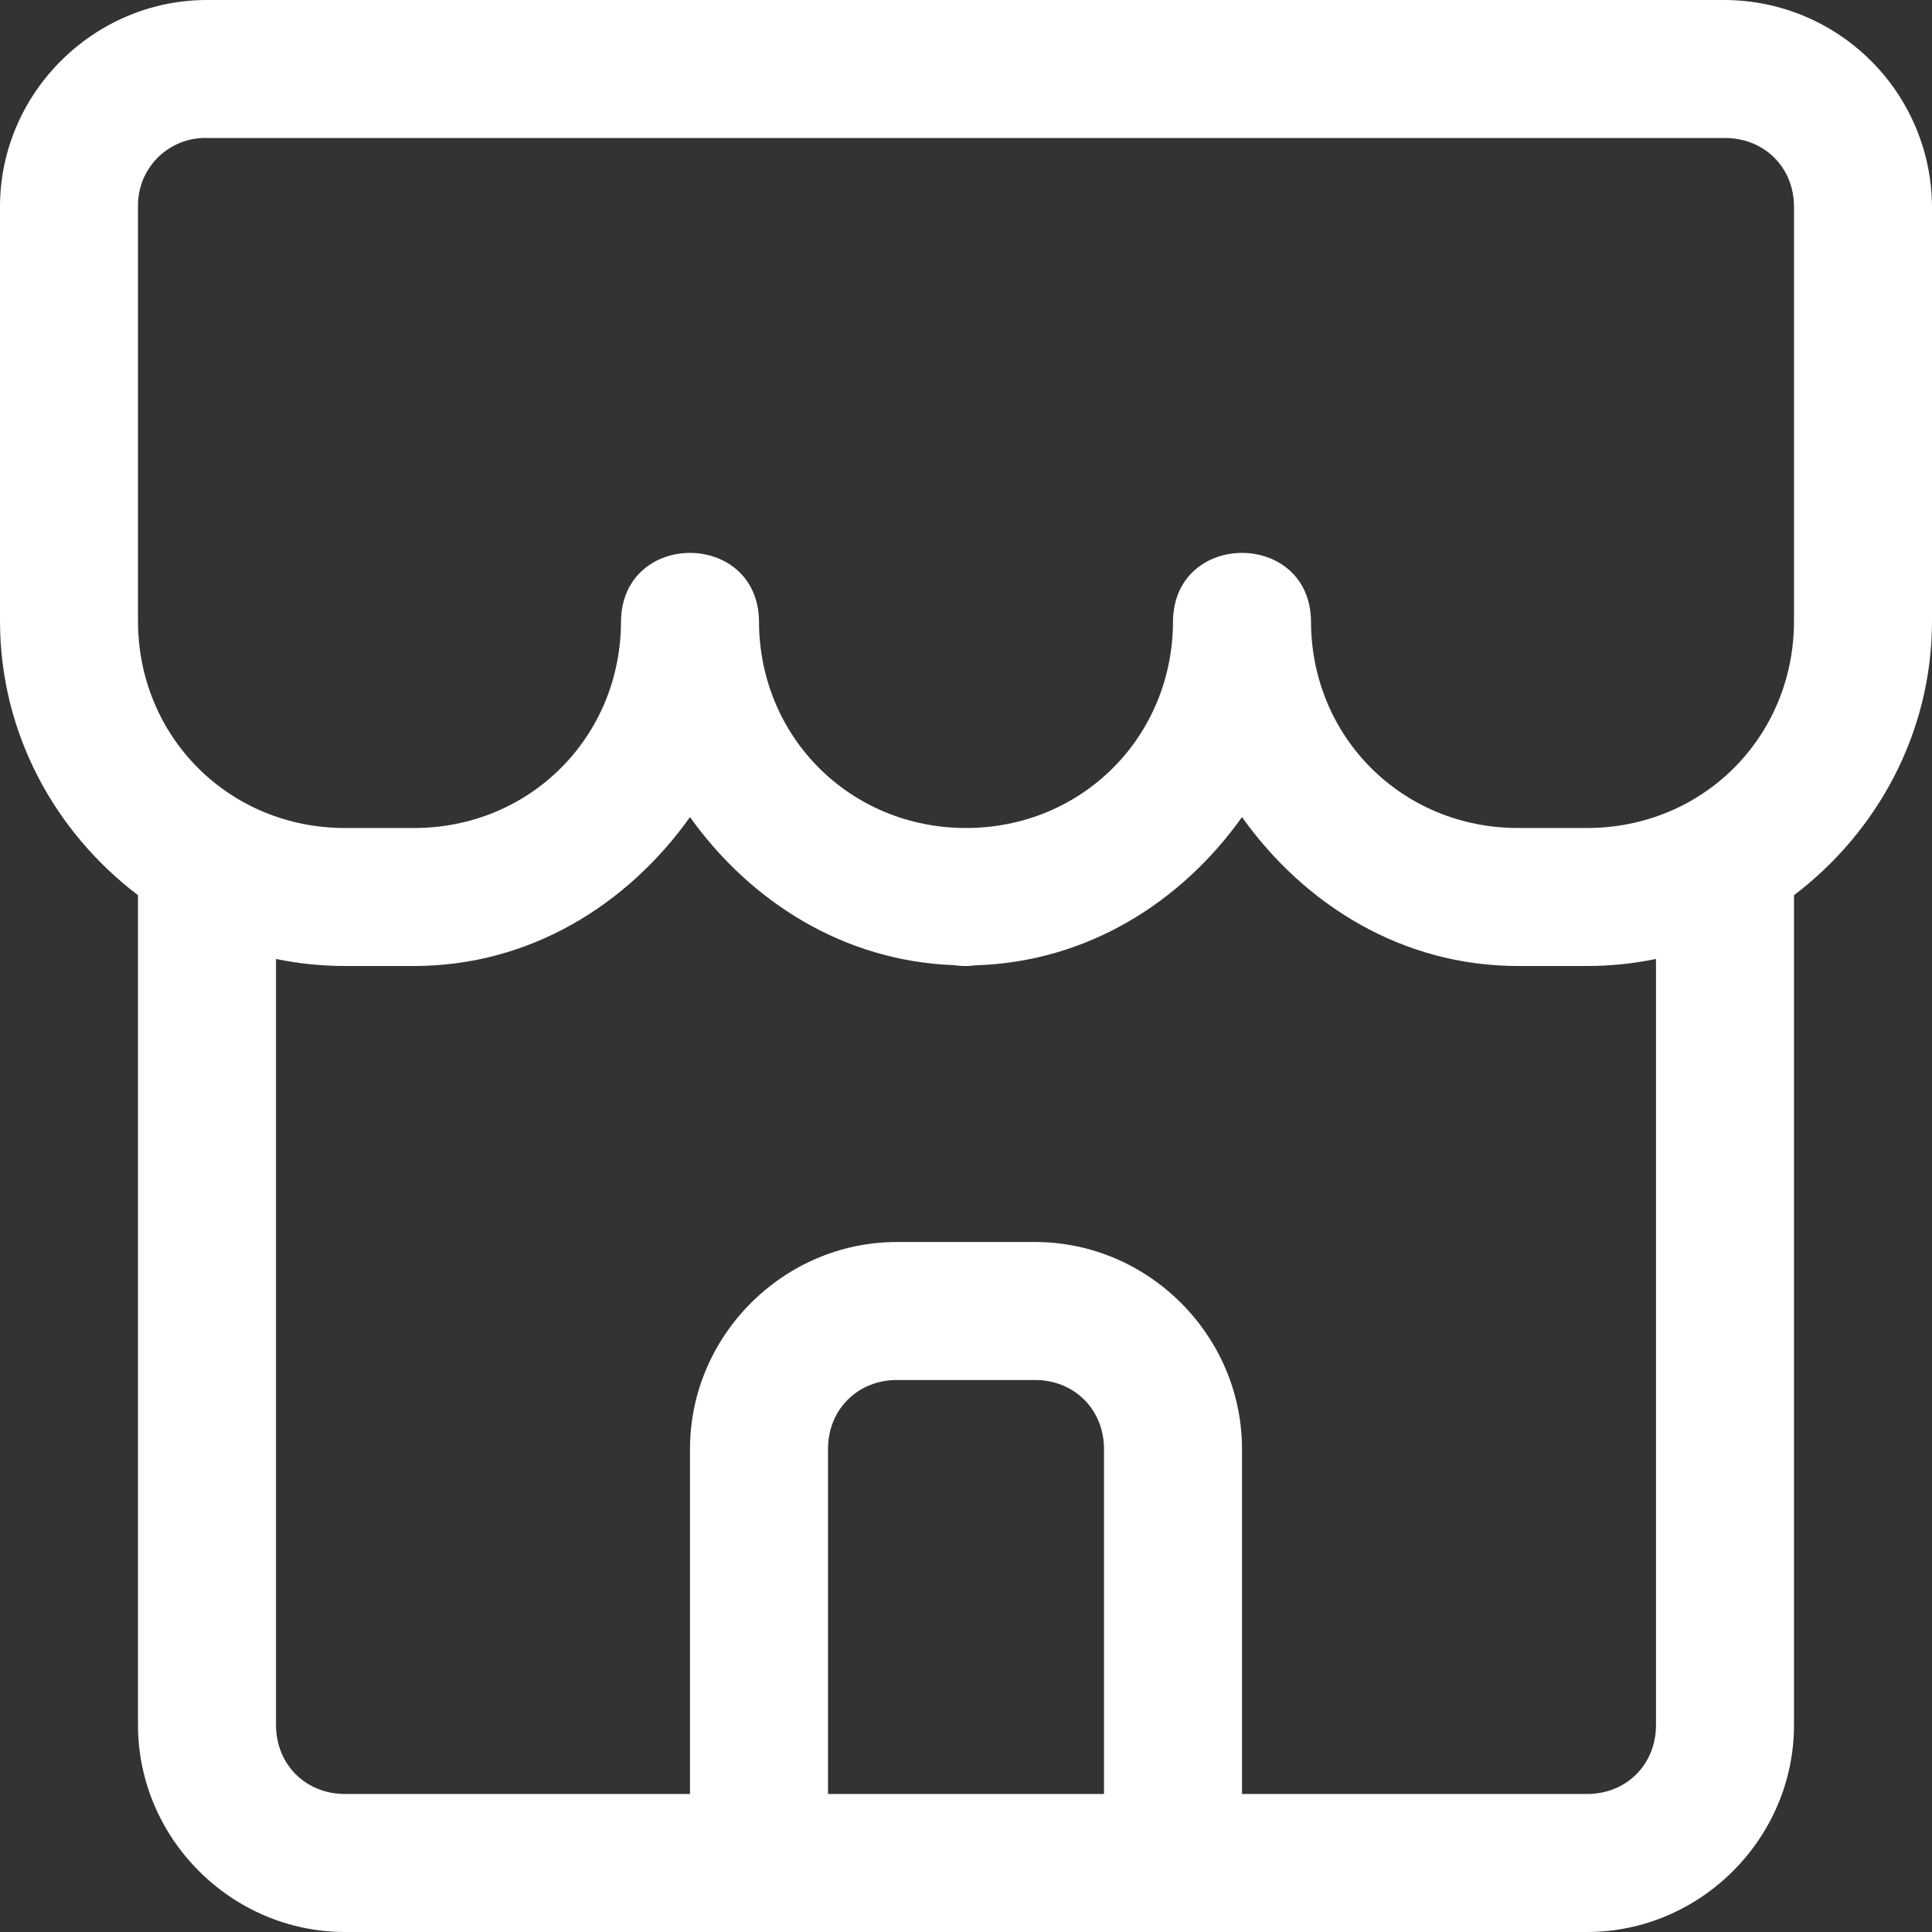 <svg width="14" height="14" viewBox="0 0 14 14" fill="none" xmlns="http://www.w3.org/2000/svg">
<rect x="0" y="0" width="14" height="14" fill="#333333" stroke="none"/>
<path d="M1.5 0C0.678 0 0 0.676 0 1.498V4.5C0 5.312 0.397 6.029 1 6.487V12.5C1 13.322 1.677 14 2.5 14H11.5C12.322 14 13 13.322 13 12.5V6.487C13.603 6.029 14 5.311 14 4.5V1.498C13.998 1.101 13.839 0.721 13.558 0.441C13.277 0.16 12.897 0.002 12.5 0H1.5ZM1.5 1H12.5C12.786 1 13 1.214 13 1.498V4.5C13 5.34 12.34 6 11.5 6H11C10.16 6 9.5 5.34 9.5 4.5C9.491 3.842 8.509 3.842 8.5 4.5C8.5 5.34 7.84 6 7 6C6.16 6 5.5 5.34 5.5 4.5C5.49 3.842 4.51 3.842 4.5 4.5C4.5 5.34 3.84 6 3 6H2.5C1.66 6 1 5.34 1 4.5V1.498C0.999 1.432 1.011 1.366 1.035 1.305C1.06 1.244 1.097 1.188 1.143 1.142C1.19 1.095 1.246 1.059 1.307 1.034C1.368 1.01 1.434 0.998 1.5 1ZM5 5.921C5.439 6.535 6.115 6.965 6.915 6.994L6.921 6.995C6.97 7.002 7.02 7.002 7.069 6.995C7.877 6.971 8.559 6.54 9 5.921C9.454 6.558 10.162 7 11 7H11.5C11.668 7 11.835 6.983 12 6.949V12.5C12 12.786 11.786 13 11.5 13H9V10.5C9 9.678 8.322 9 7.5 9H6.5C5.678 9 5 9.678 5 10.5V13H2.5C2.215 13 2 12.786 2 12.5V6.949C2.165 6.983 2.332 7 2.5 7H3C3.838 7 4.546 6.558 5 5.921ZM6.5 10H7.5C7.785 10 8 10.214 8 10.5V13H6V10.5C6 10.214 6.215 10 6.5 10Z" fill="white"/>
</svg>
